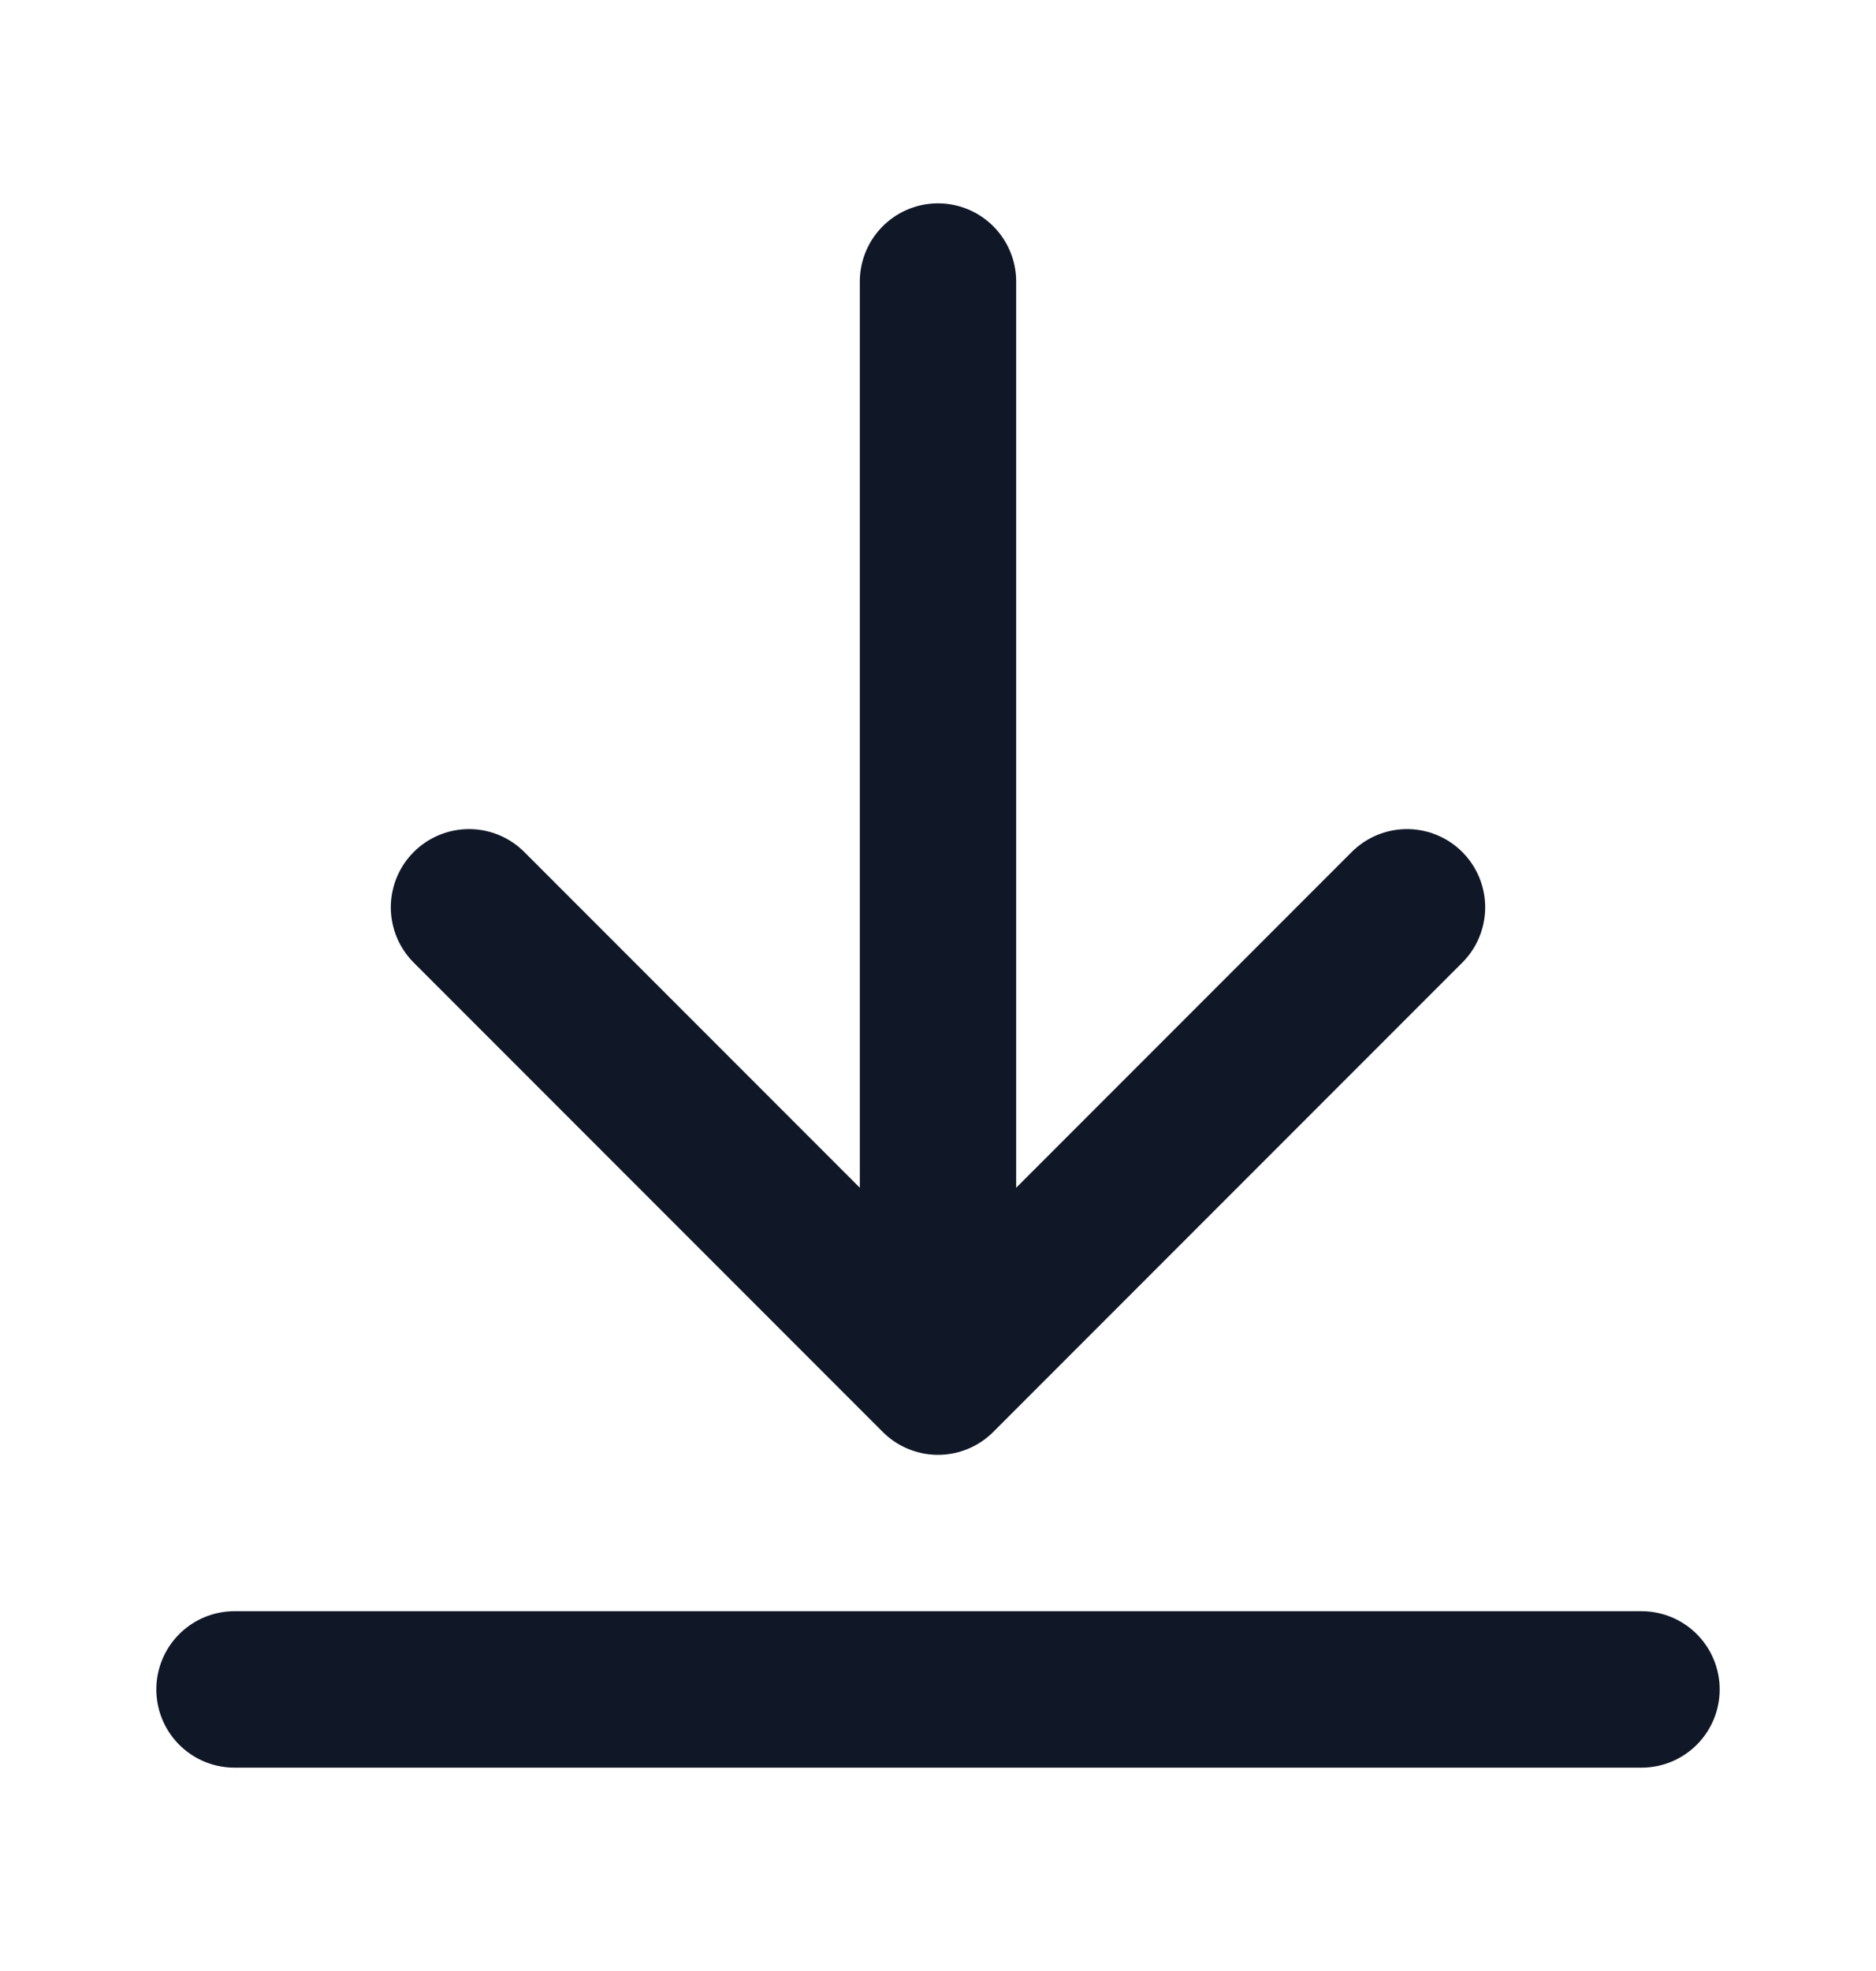 <svg width="20" height="21" viewBox="0 0 20 21" fill="none" xmlns="http://www.w3.org/2000/svg">
<path d="M17.5 18H2.5M15 9.667L10 14.667M10 14.667L5 9.667M10 14.667V3" stroke="#101828" stroke-width="1.667" stroke-linecap="round" stroke-linejoin="round"/>
</svg>

